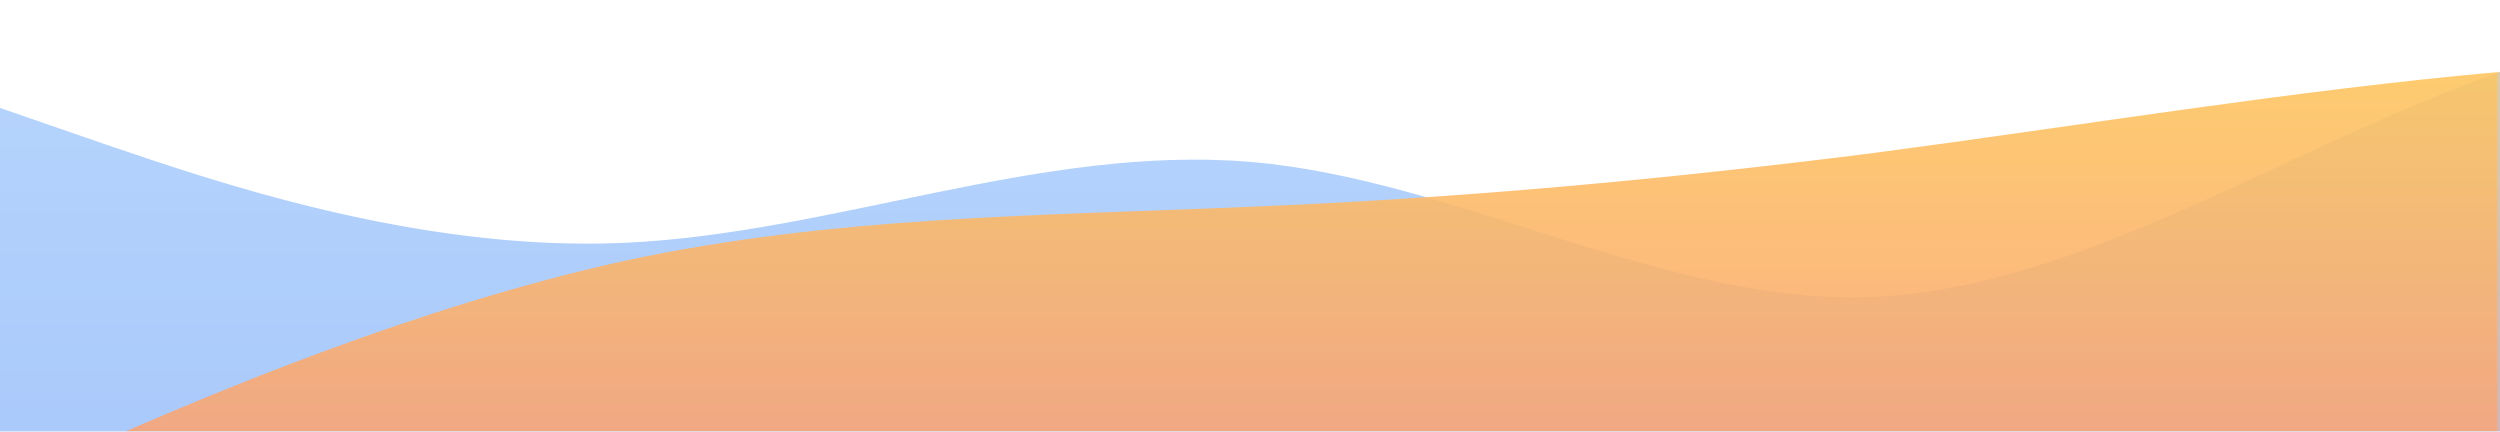 <svg xmlns="http://www.w3.org/2000/svg" xmlns:xlink="http://www.w3.org/1999/xlink" width="278" height="48" version="1.1"><rect id="backgroundrect" width="100%" height="100%" x="0" y="0" fill="none" stroke="none"/>
<defs>
<linearGradient id="linear0" gradientUnits="userSpaceOnUse" x1="0" y1="1" x2="0" y2="0" gradientTransform="matrix(1668,0,0,60,0,0)">
<stop offset="0" style="stop-color:rgb(23.137%,50.98%,96.471%);stop-opacity:1;"/>
<stop offset="1" style="stop-color:rgb(37.647%,64.706%,98.039%);stop-opacity:1;"/>
</linearGradient>
<filter id="alpha" filterUnits="objectBoundingBox" x="0%" y="0%" width="100%" height="100%">
  <feColorMatrix type="matrix" in="SourceGraphic" values="0 0 0 0 1 0 0 0 0 1 0 0 0 0 1 0 0 0 1 0"/>
</filter>
<mask id="mask0">
  <g filter="url(#alpha)" id="svg_1">
<rect x="0" y="0" width="278" height="60" style="fill:rgb(0%,0%,0%);fill-opacity:0.902;stroke:none;" id="svg_2"/>
  </g>
</mask>
<linearGradient id="linear1" gradientUnits="userSpaceOnUse" x1="0" y1="1" x2="0" y2="0" gradientTransform="matrix(1668,0,0,60,0,0)">
<stop offset="0" style="stop-color:rgb(95.294%,41.569%,24.314%);stop-opacity:1;"/>
<stop offset="1" style="stop-color:rgb(100%,70.196%,4.314%);stop-opacity:1;"/>
</linearGradient>
<clipPath id="clip1">
  <rect x="0" y="0" width="278" height="60" id="svg_3"/>
</clipPath>
<g id="surface5" clip-path="url(#clip1)">
<path style=" stroke:none;fill-rule:nonzero;fill:url(#linear1);" d="M 0 54 L 11.582 49.008 C 23.168 43.934 46.332 34.066 69.5 28.992 C 92.668 24 115.832 24 139 22.992 C 162.168 22.066 185.332 19.934 208.5 16.992 C 231.668 13.934 254.832 10.066 278 7.992 C 301.168 6 324.332 6 347.5 10.008 C 370.668 13.934 393.832 22.066 417 27 C 440.168 31.934 463.332 34.066 486.5 28.992 C 509.668 24 532.832 12 556 7.992 C 579.168 4.066 602.332 7.934 625.5 10.008 C 648.668 12 671.832 12 695 13.008 C 718.168 13.934 741.332 16.066 764.5 15 C 787.668 13.934 810.832 10.066 834 10.992 C 857.168 12 880.332 18 903.5 22.008 C 926.668 25.934 949.832 28.066 973 25.992 C 996.168 24 1019.332 18 1042.5 16.992 C 1065.668 16.066 1088.832 19.934 1112 21 C 1135.168 22.066 1158.332 19.934 1181.5 21 C 1204.668 22.066 1227.832 25.934 1251 31.008 C 1274.168 36 1297.332 42 1320.5 43.008 C 1343.668 43.934 1366.832 40.066 1390 34.992 C 1413.168 30 1436.332 24 1459.5 25.008 C 1482.668 25.934 1505.832 34.066 1529 40.008 C 1552.168 46.066 1575.332 49.934 1598.5 43.008 C 1621.668 36 1644.832 18 1656.418 9 L 1668 0 L 1668 60 L 1656.418 60 C 1644.832 60 1621.668 60 1598.5 60 C 1575.332 60 1552.168 60 1529 60 C 1505.832 60 1482.668 60 1459.5 60 C 1436.332 60 1413.168 60 1390 60 C 1366.832 60 1343.668 60 1320.5 60 C 1297.332 60 1274.168 60 1251 60 C 1227.832 60 1204.668 60 1181.5 60 C 1158.332 60 1135.168 60 1112 60 C 1088.832 60 1065.668 60 1042.5 60 C 1019.332 60 996.168 60 973 60 C 949.832 60 926.668 60 903.5 60 C 880.332 60 857.168 60 834 60 C 810.832 60 787.668 60 764.5 60 C 741.332 60 718.168 60 695 60 C 671.832 60 648.668 60 625.5 60 C 602.332 60 579.168 60 556 60 C 532.832 60 509.668 60 486.5 60 C 463.332 60 440.168 60 417 60 C 393.832 60 370.668 60 347.5 60 C 324.332 60 301.168 60 278 60 C 254.832 60 231.668 60 208.5 60 C 185.332 60 162.168 60 139 60 C 115.832 60 92.668 60 69.5 60 C 46.332 60 23.168 60 11.582 60 L 0 60 Z M 0 54 " id="svg_4"/>
</g>
</defs>

<g class="currentLayer" style=""><title>Layer 1</title><g id="surface1" class="" opacity="0.67">
<path style=" stroke:none;fill-rule:nonzero;fill:url(#linear0);" d="M 0 12 L 11.582 16.008 C 23.168 19.934 46.332 28.066 69.5 27 C 92.668 25.934 115.832 16.066 139 18 C 162.168 19.934 185.332 34.066 208.5 33 C 231.668 31.934 254.832 16.066 278 7.992 C 301.168 0 324.332 0 347.5 0 C 370.668 0 393.832 0 417 7.008 C 440.168 13.934 463.332 28.066 486.5 28.992 C 509.668 30 532.832 18 556 19.992 C 579.168 22.066 602.332 37.934 625.5 43.992 C 648.668 49.934 671.832 46.066 695 43.992 C 718.168 42 741.332 42 764.5 42 C 787.668 42 810.832 42 834 40.008 C 857.168 37.934 880.332 34.066 903.5 31.008 C 926.668 28.066 949.832 25.934 973 28.992 C 996.168 31.934 1019.332 40.066 1042.5 45 C 1065.668 49.934 1088.832 52.066 1112 45 C 1135.168 37.934 1158.332 22.066 1181.5 18 C 1204.668 13.934 1227.832 22.066 1251 24 C 1274.168 25.934 1297.332 22.066 1320.5 18 C 1343.668 13.934 1366.832 10.066 1390 9 C 1413.168 7.934 1436.332 10.066 1459.5 12 C 1482.668 13.934 1505.832 16.066 1529 13.992 C 1552.168 12 1575.332 6 1598.5 12 C 1621.668 18 1644.832 36 1656.418 45 L 1668 54 L 1668 60 L 1656.418 60 C 1644.832 60 1621.668 60 1598.5 60 C 1575.332 60 1552.168 60 1529 60 C 1505.832 60 1482.668 60 1459.5 60 C 1436.332 60 1413.168 60 1390 60 C 1366.832 60 1343.668 60 1320.5 60 C 1297.332 60 1274.168 60 1251 60 C 1227.832 60 1204.668 60 1181.5 60 C 1158.332 60 1135.168 60 1112 60 C 1088.832 60 1065.668 60 1042.5 60 C 1019.332 60 996.168 60 973 60 C 949.832 60 926.668 60 903.5 60 C 880.332 60 857.168 60 834 60 C 810.832 60 787.668 60 764.5 60 C 741.332 60 718.168 60 695 60 C 671.832 60 648.668 60 625.5 60 C 602.332 60 579.168 60 556 60 C 532.832 60 509.668 60 486.5 60 C 463.332 60 440.168 60 417 60 C 393.832 60 370.668 60 347.5 60 C 324.332 60 301.168 60 278 60 C 254.832 60 231.668 60 208.5 60 C 185.332 60 162.168 60 139 60 C 115.832 60 92.668 60 69.5 60 C 46.332 60 23.168 60 11.582 60 L 0 60 Z M 0 12 " id="svg_5" opacity="0.67"/>
<use xlink:href="#surface5" mask="url(#mask0)" id="svg_6"/>
</g></g></svg>